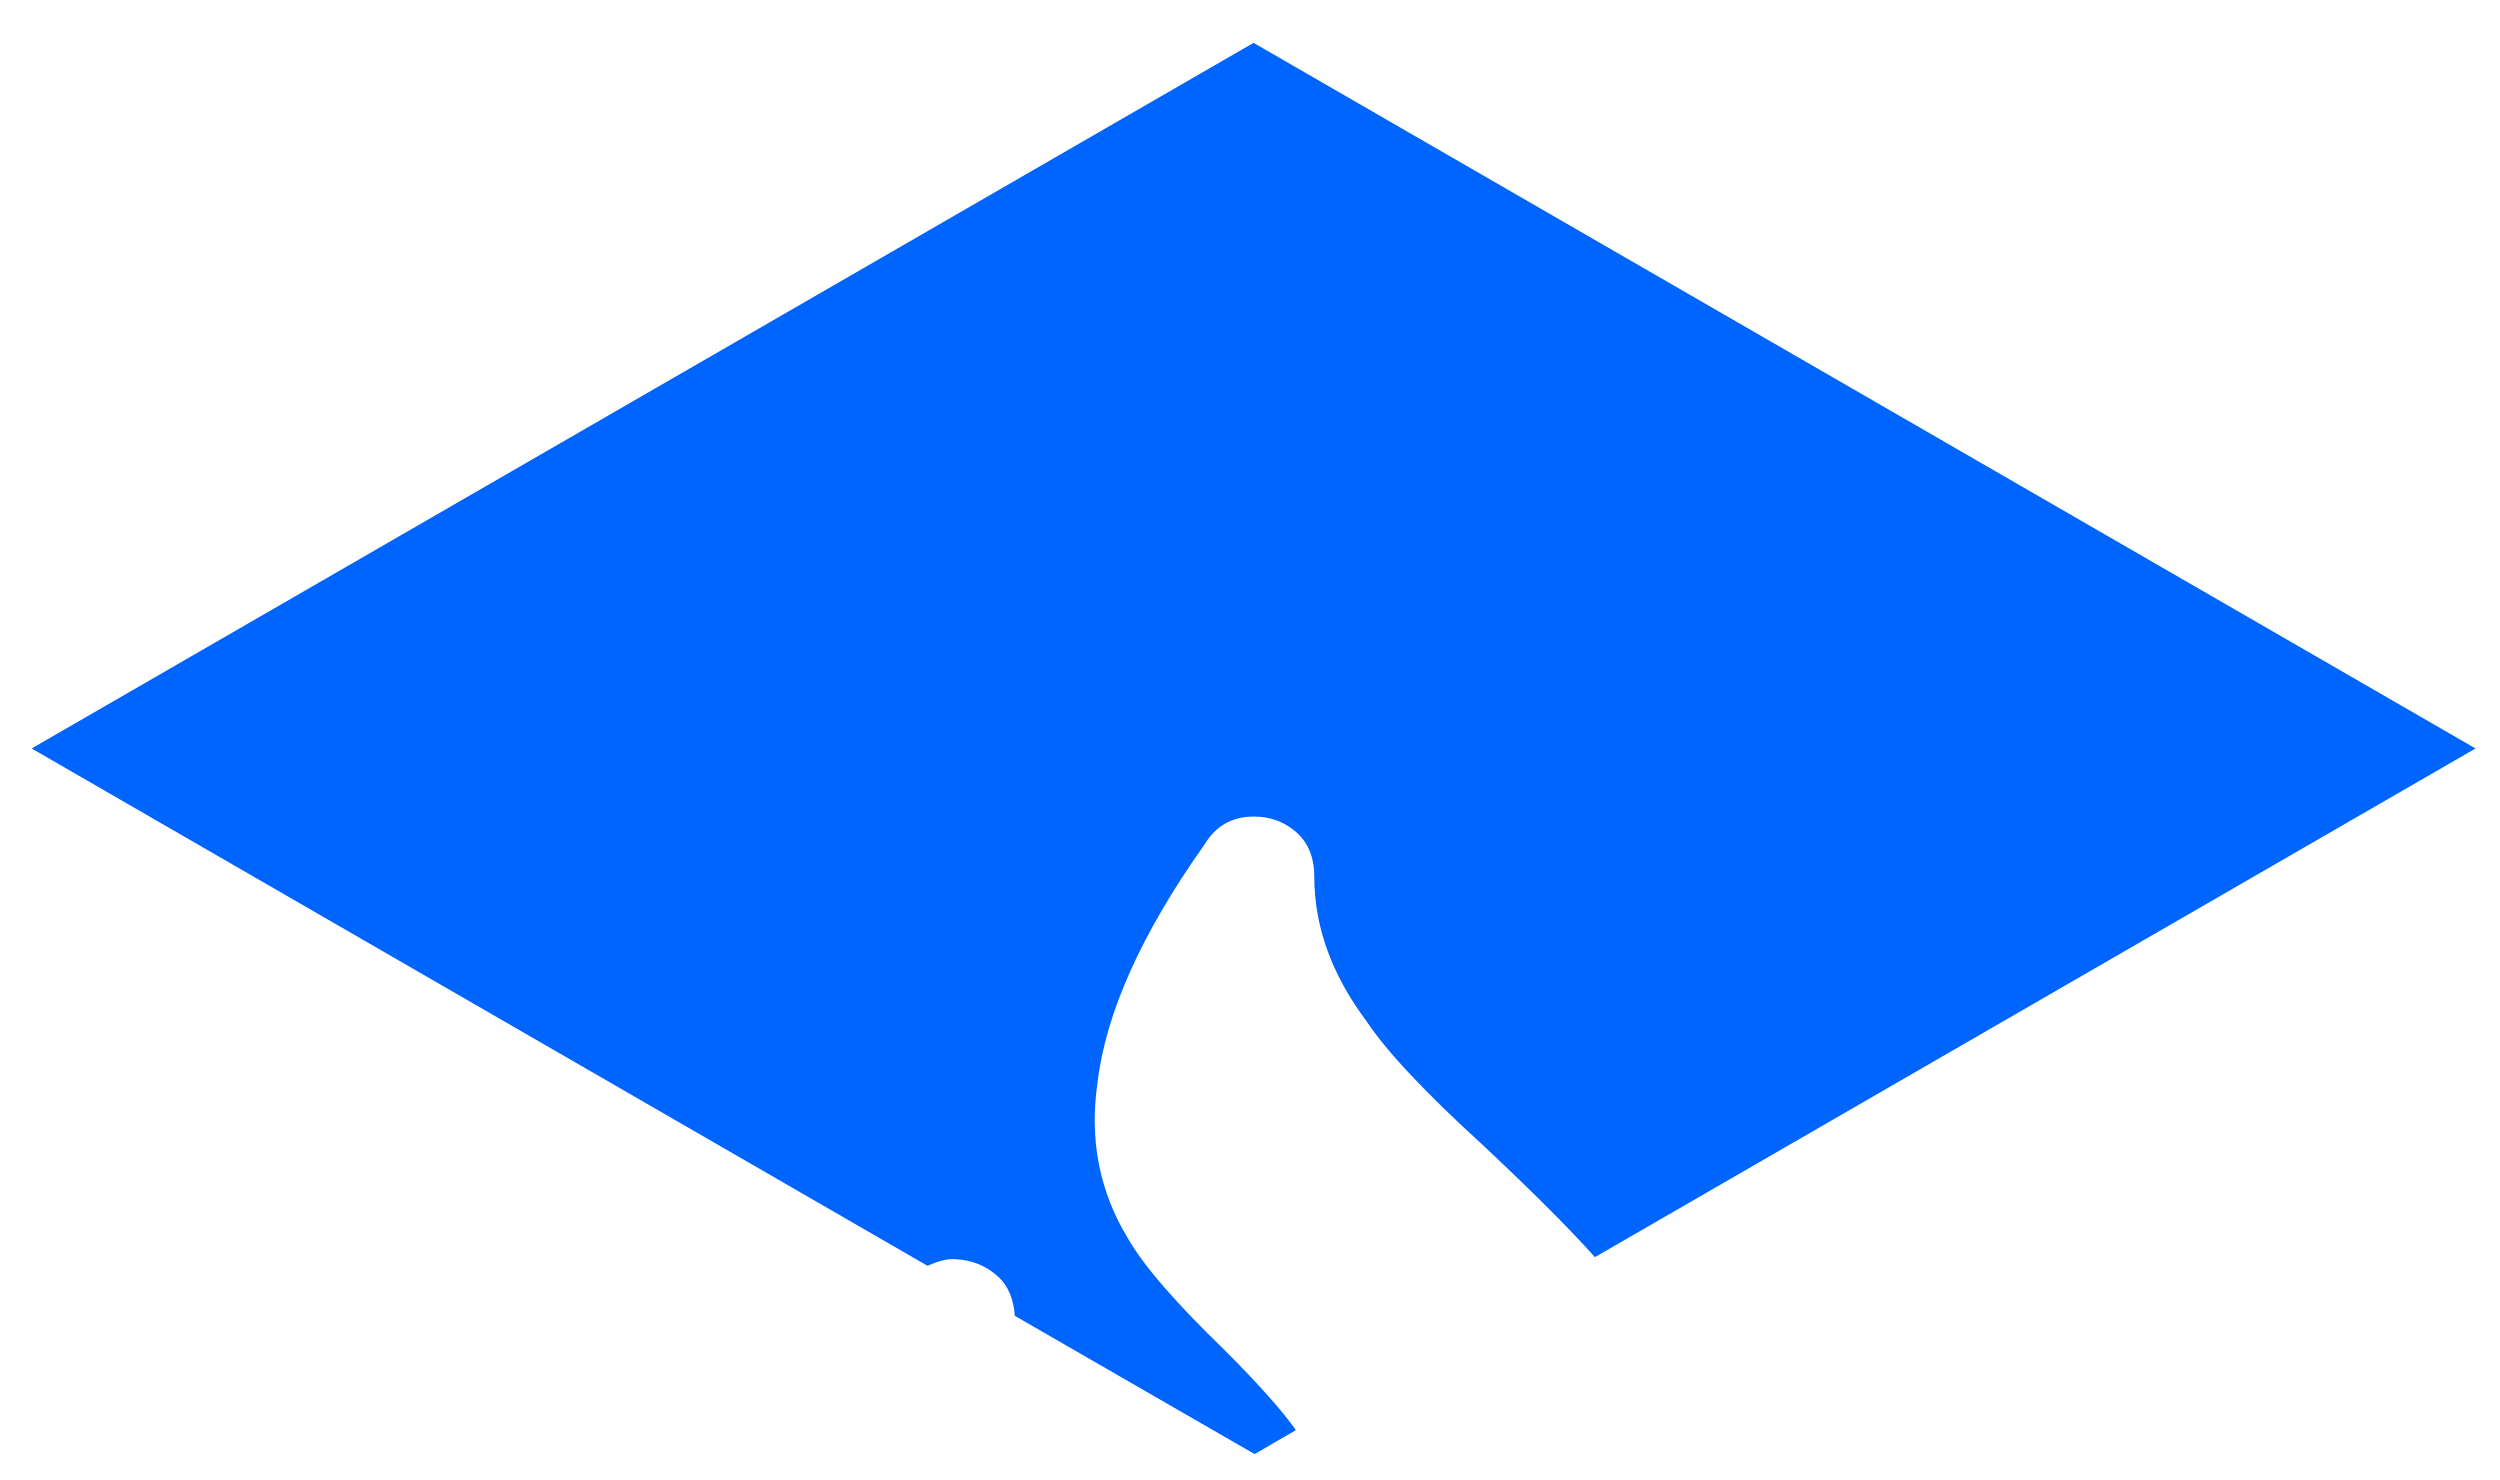 <?xml version="1.0" encoding="UTF-8" standalone="no"?><svg width='49' height='29' viewBox='0 0 49 29' fill='none' xmlns='http://www.w3.org/2000/svg'>
<path d='M18.73 24.68C19.06 24.7 19.33 24.81 19.56 25.02C19.77 25.21 19.87 25.48 19.89 25.79L24.59 28.5L25.4 28.03C25.13 27.65 24.67 27.13 24 26.46C23.06 25.55 22.42 24.82 22.1 24.26C21.55 23.35 21.35 22.34 21.51 21.23C21.67 19.86 22.37 18.3 23.61 16.55C23.81 16.22 24.08 16.05 24.44 16.01C24.8 15.98 25.11 16.07 25.37 16.28C25.63 16.49 25.76 16.79 25.76 17.18C25.76 18.16 26.1 19.1 26.78 20.01C27.17 20.6 27.93 21.41 29.07 22.45C30.05 23.37 30.77 24.09 31.26 24.64L48.52 14.67L24.57 0.84L0.62 14.67L18.18 24.81C18.36 24.73 18.53 24.67 18.73 24.68Z' fill='#0064FF'/>
</svg>
